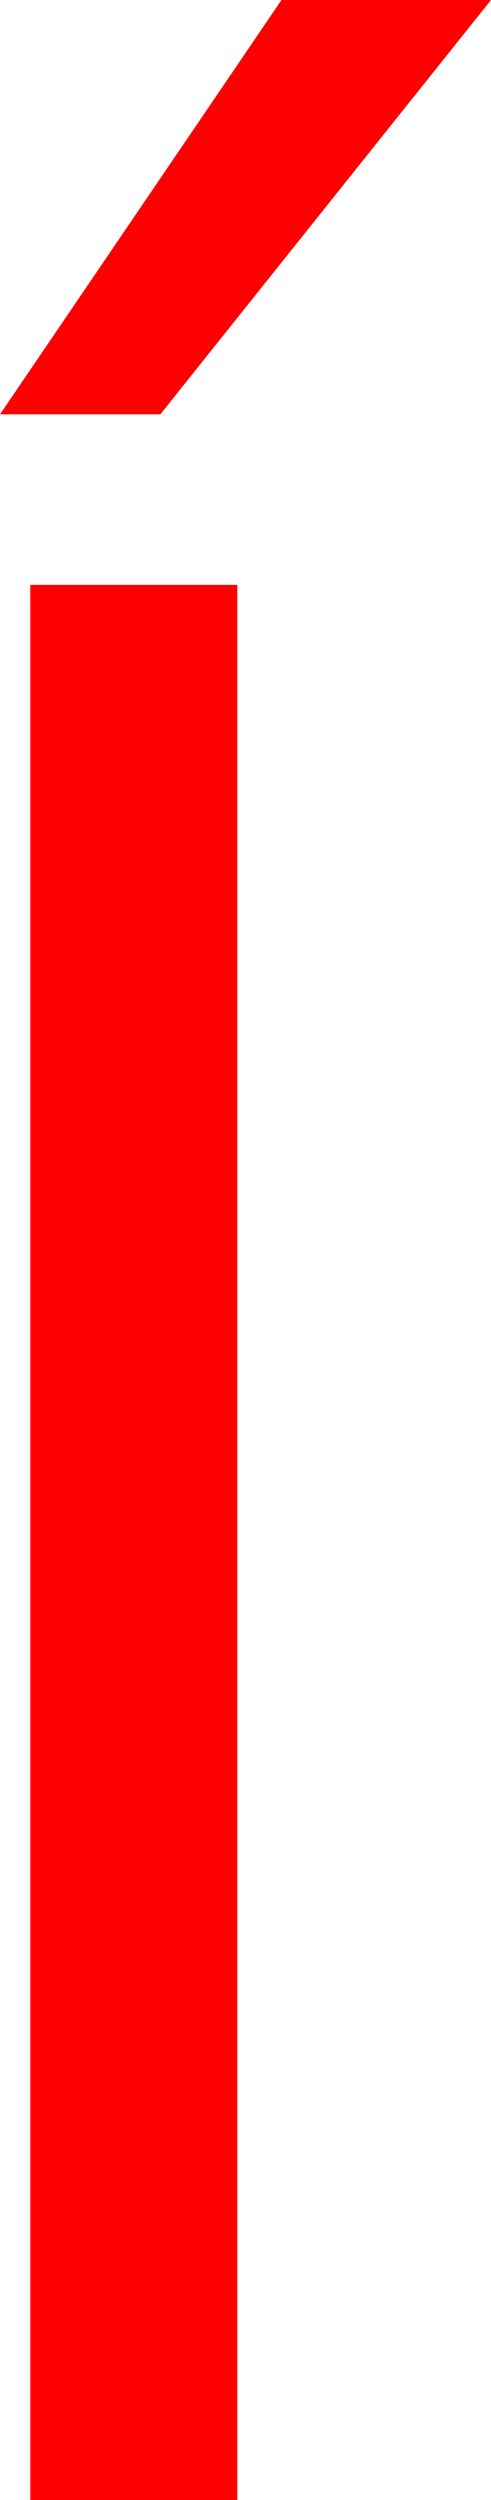 <?xml version="1.0" encoding="utf-8"?>
<!DOCTYPE svg PUBLIC "-//W3C//DTD SVG 1.1//EN" "http://www.w3.org/Graphics/SVG/1.1/DTD/svg11.dtd">
<svg width="11.396" height="57.979" xmlns="http://www.w3.org/2000/svg" xmlns:xlink="http://www.w3.org/1999/xlink" xmlns:xml="http://www.w3.org/XML/1998/namespace" version="1.1">
  <g>
    <g>
      <path style="fill:#FF0000;fill-opacity:1" d="M0.703,13.564L5.508,13.564 5.508,57.979 0.703,57.979 0.703,13.564z M6.533,0L11.396,0 3.721,9.609 0,9.609 6.533,0z" />
    </g>
  </g>
</svg>